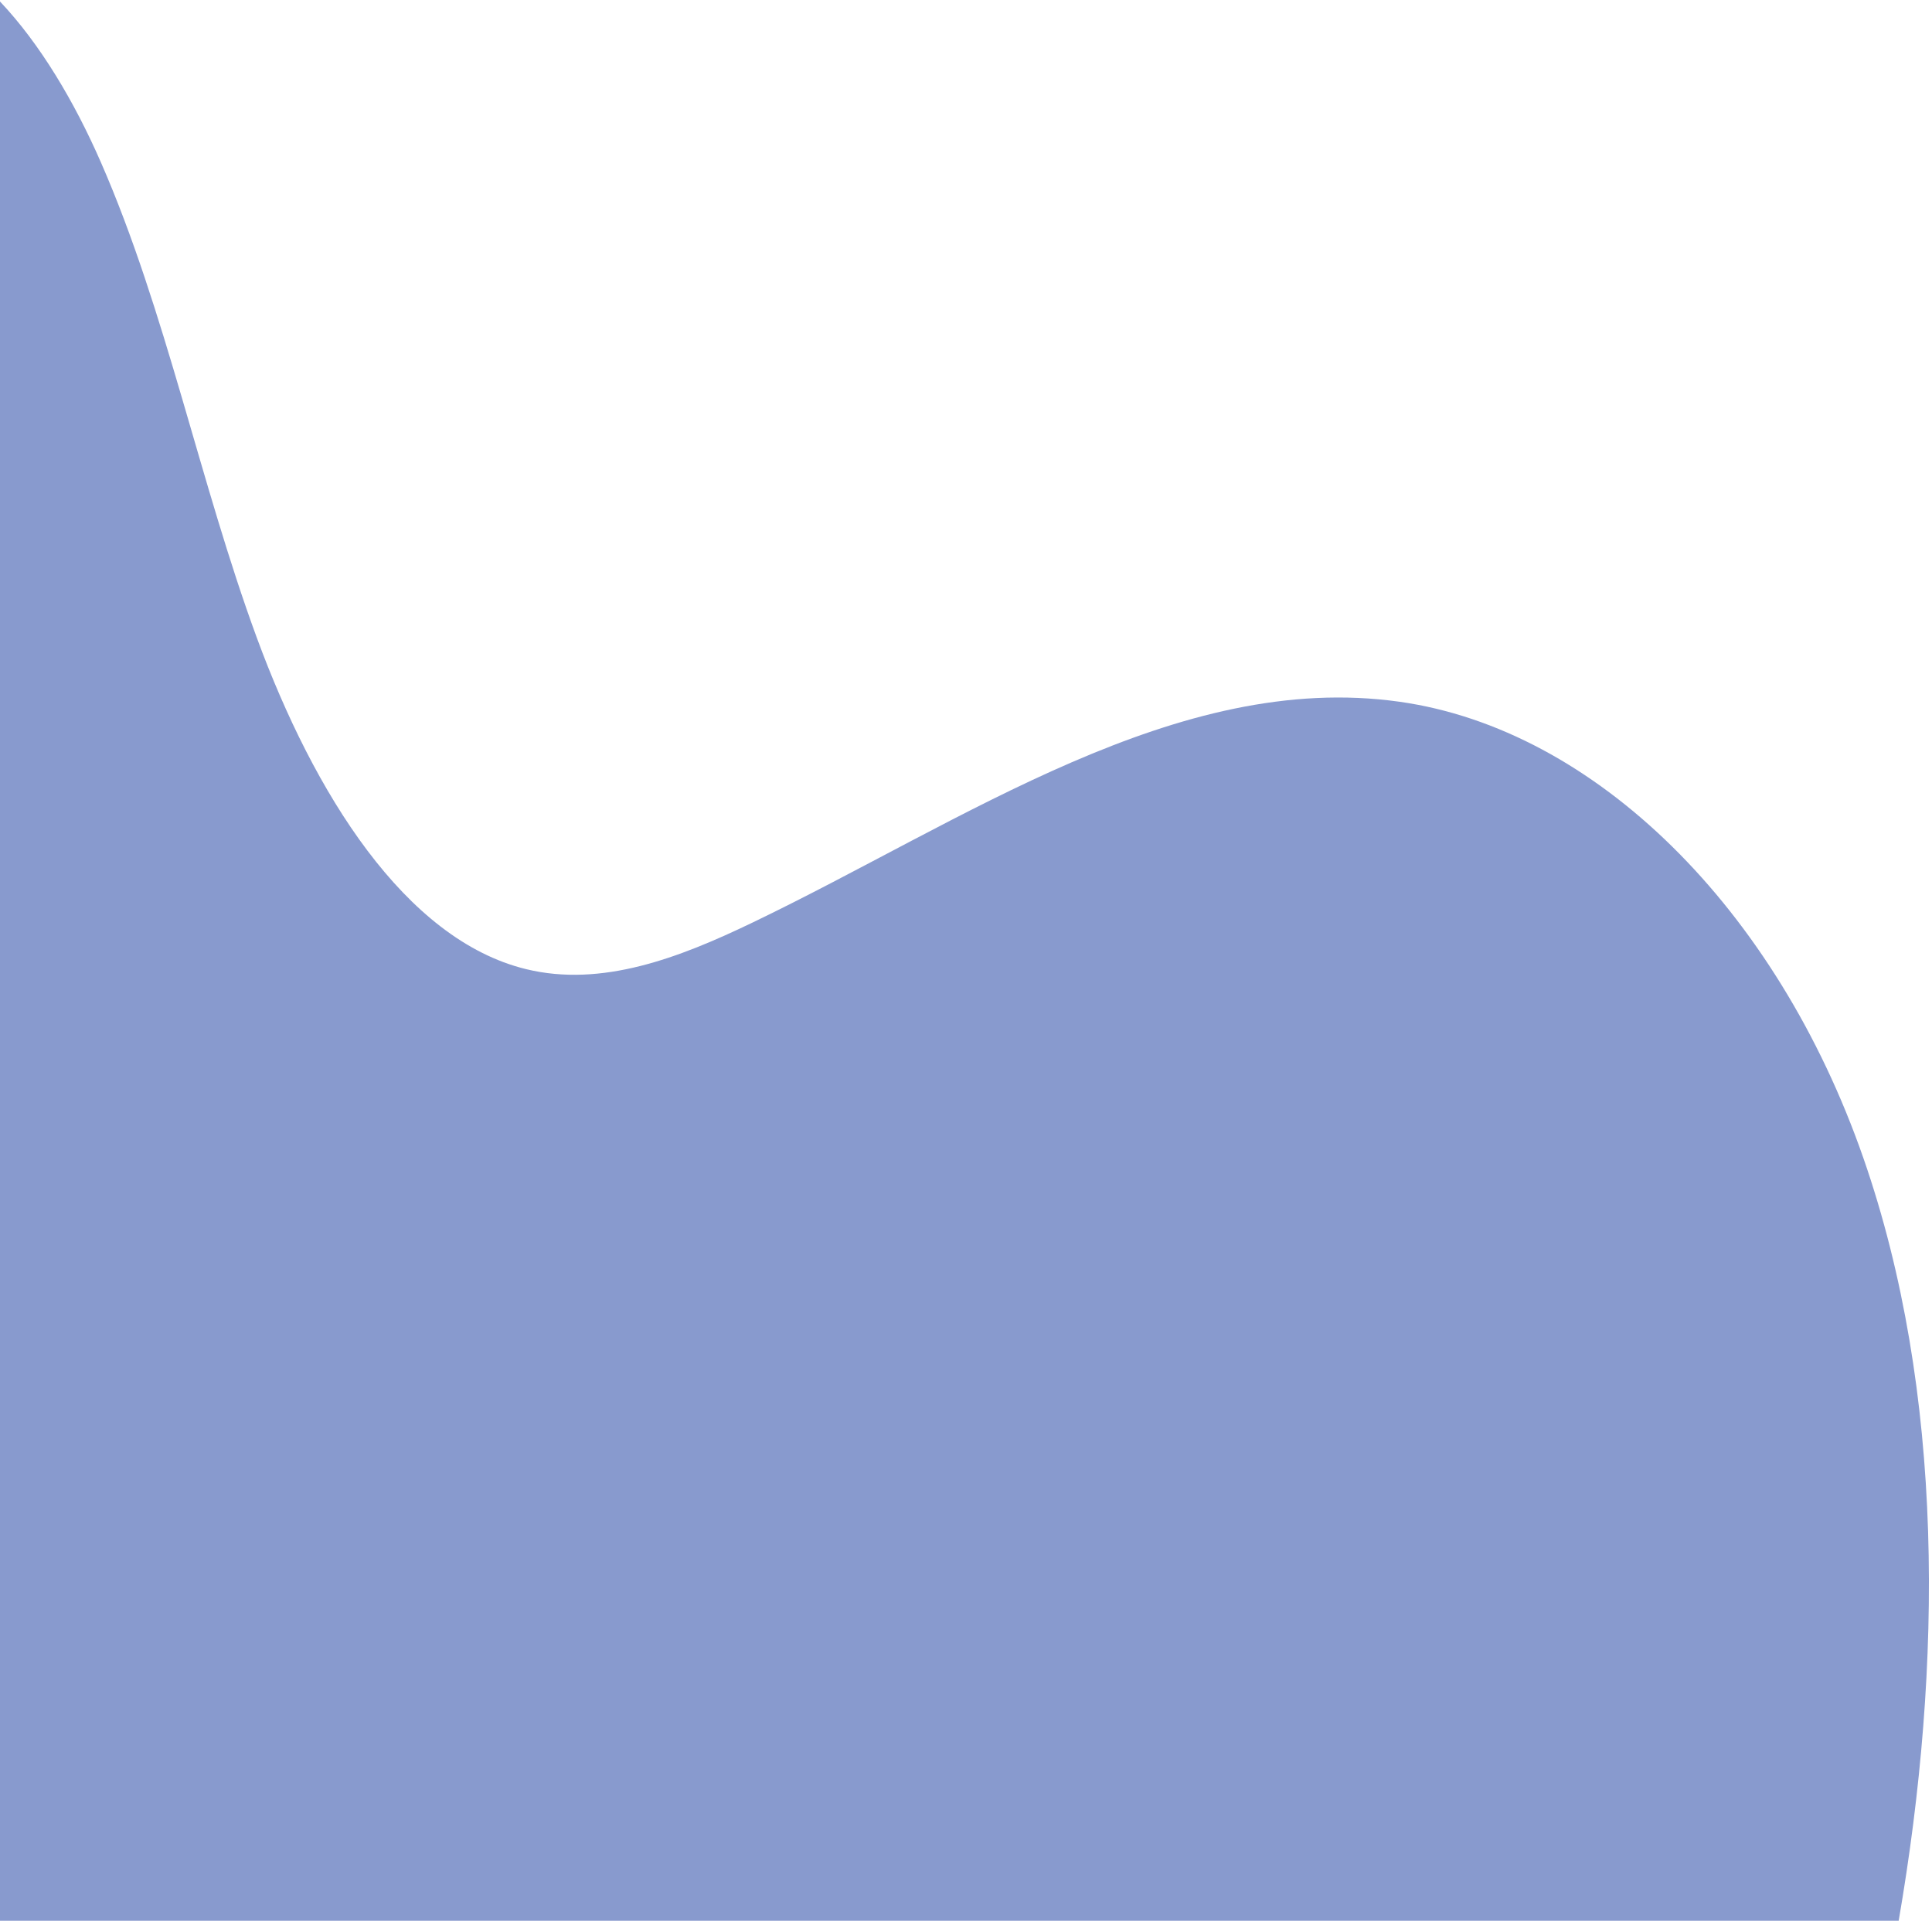 <svg width="608" height="605" viewBox="0 0 608 605" fill="none" xmlns="http://www.w3.org/2000/svg">
<path d="M440.4 220.806C370.29 210.92 303.46 258.287 236.7 290.348C213.76 301.372 189.42 310.76 165.55 304.942C127.38 295.639 98.77 249.468 80.82 200.665C62.87 151.862 52.21 97.824 31.75 51.069C23.42 32.023 12.65 13.845 0 0.474V604.346H597.52C611.42 523.794 611.98 437.909 586.41 364.399C559.01 285.668 501.88 229.469 440.4 220.806Z" fill="#889ACE"/>
</svg>
